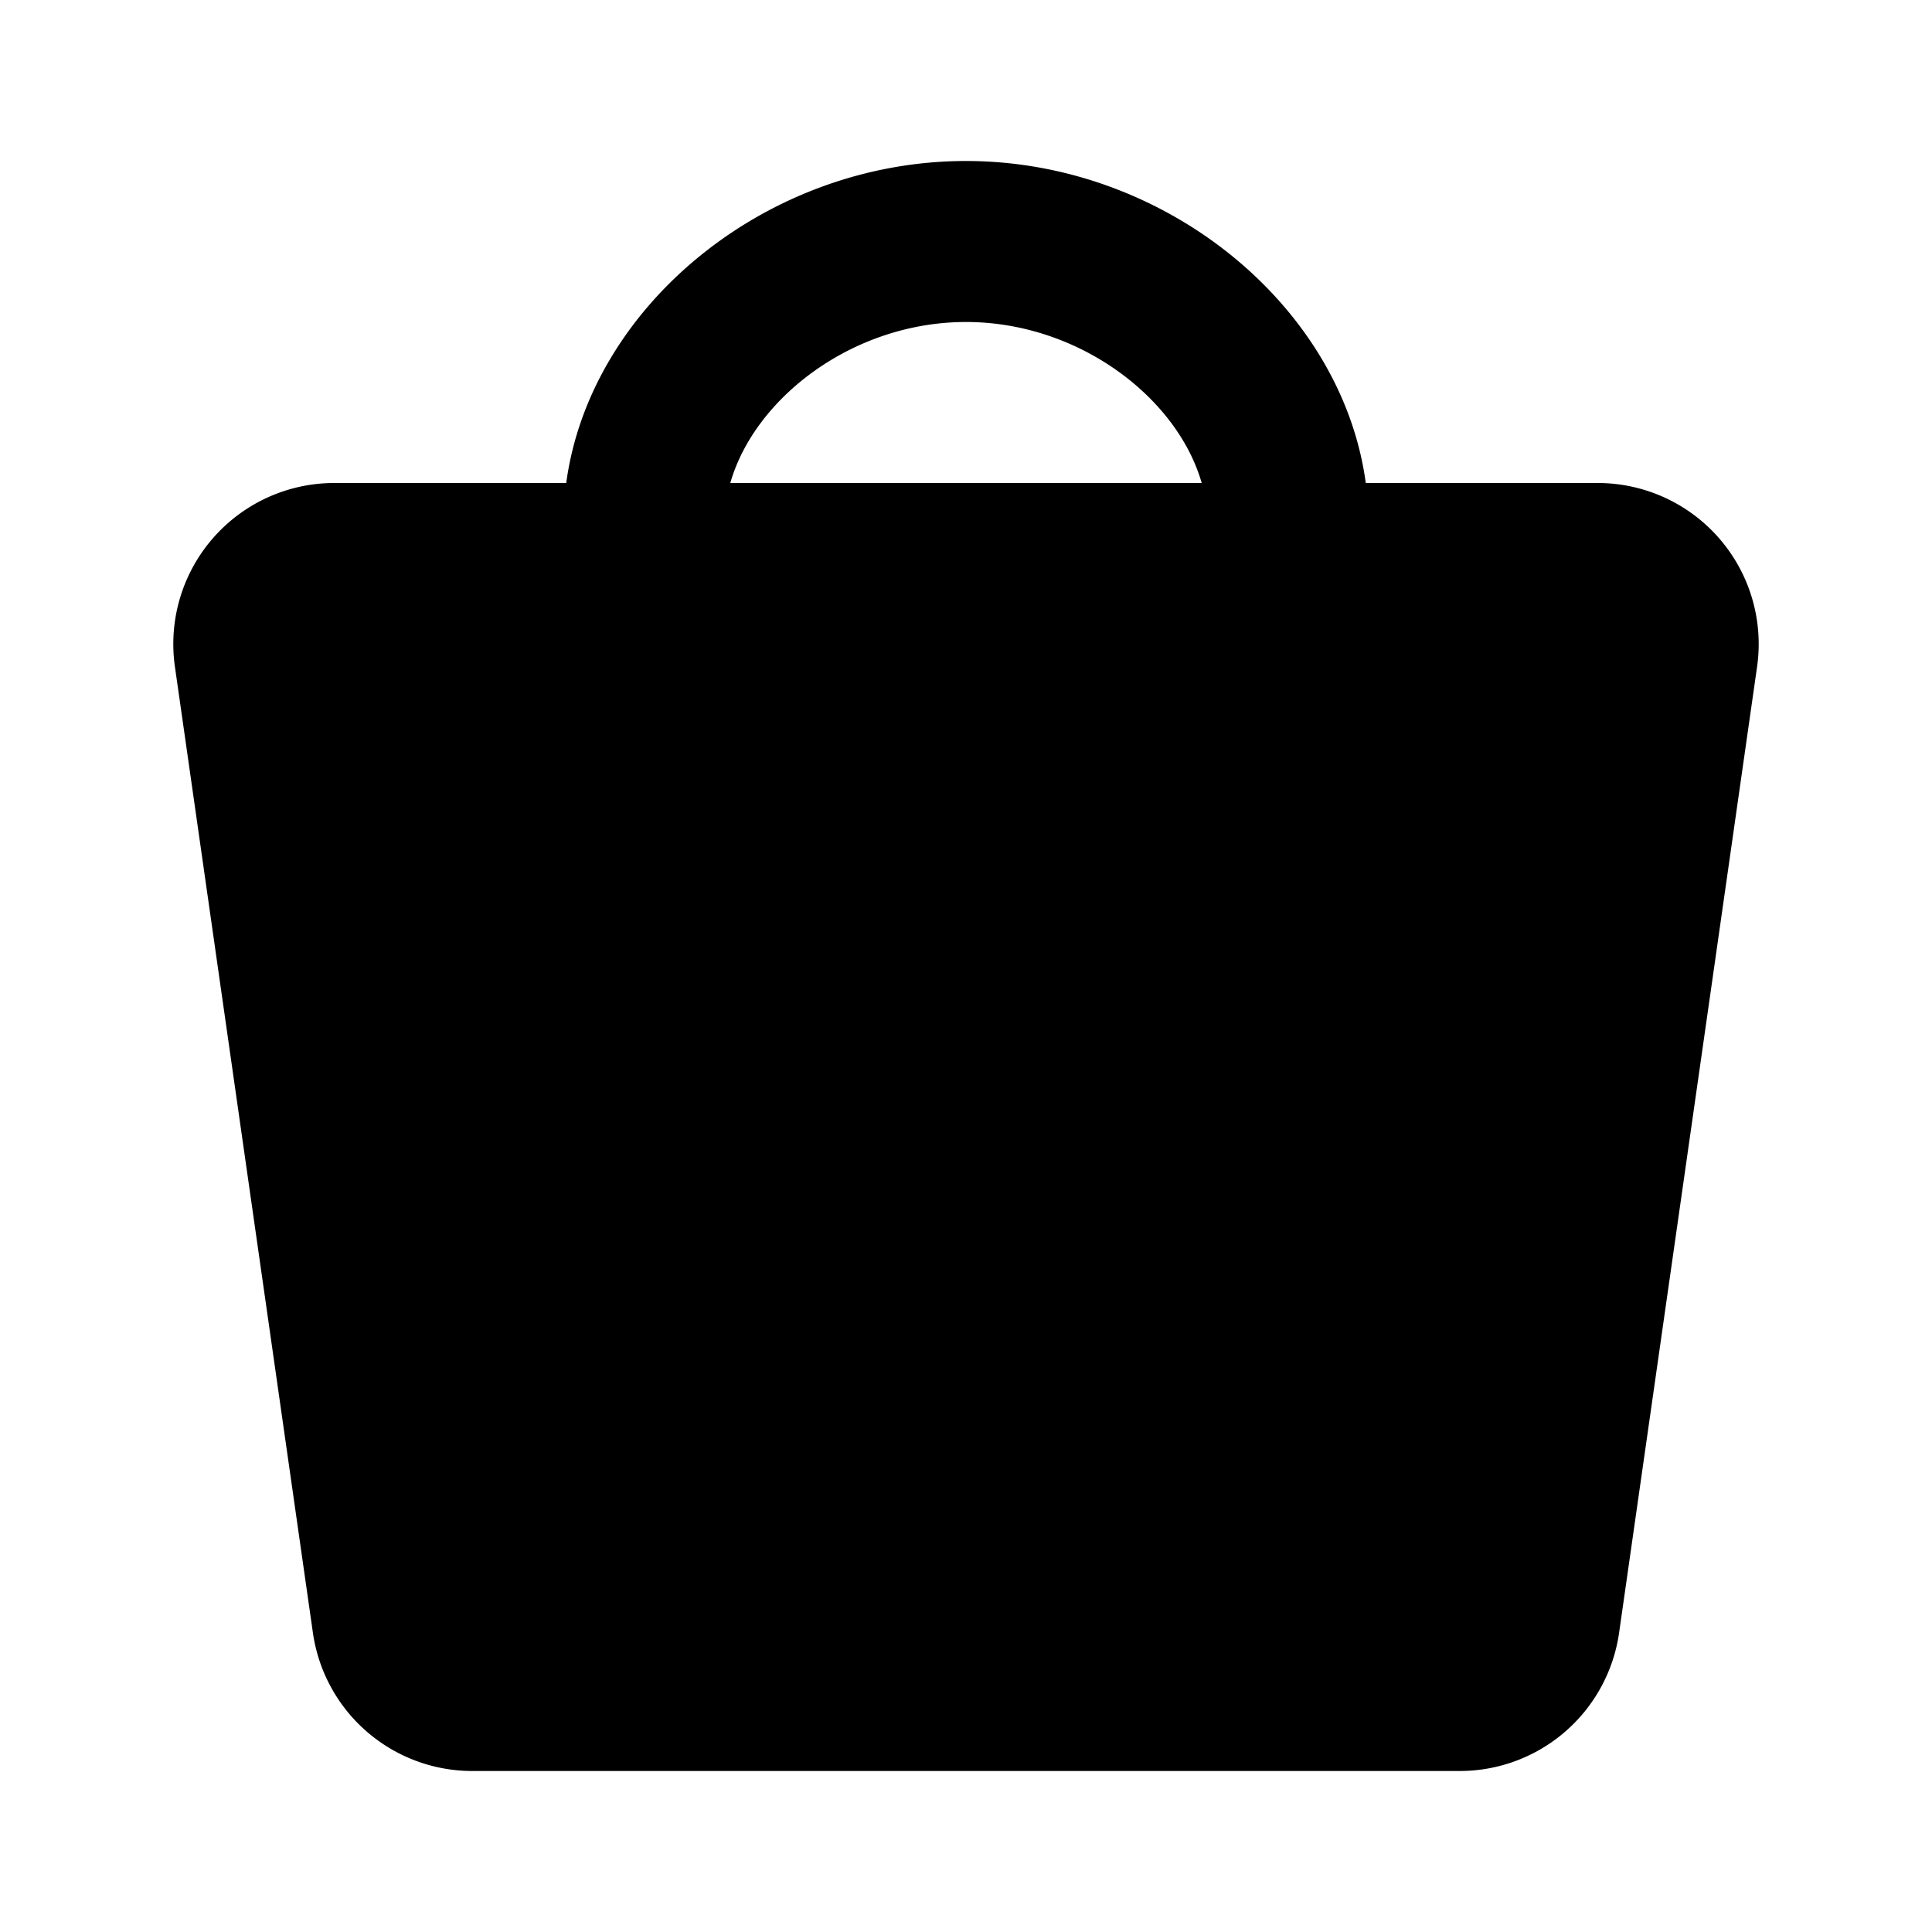 <svg xmlns="http://www.w3.org/2000/svg" width="24" height="24" fill="currentColor" viewBox="0 0 24 24">
  <path d="M7.034 6C7.328 3.815 9.51 2 12 2c2.489 0 4.672 1.815 4.966 4h2.881a2 2 0 011.98 2.283l-1.714 12A2 2 0 0118.133 22H5.867a2 2 0 01-1.98-1.717l-1.714-12A2 2 0 014.153 6h2.88zm7.894 0c-.304-1.062-1.53-2-2.928-2s-2.624.938-2.928 2h5.856zM4.153 8H7v2h2V8h6v2h2V8h2.847l-1.714 12H5.867L4.153 8z"/>
</svg>
